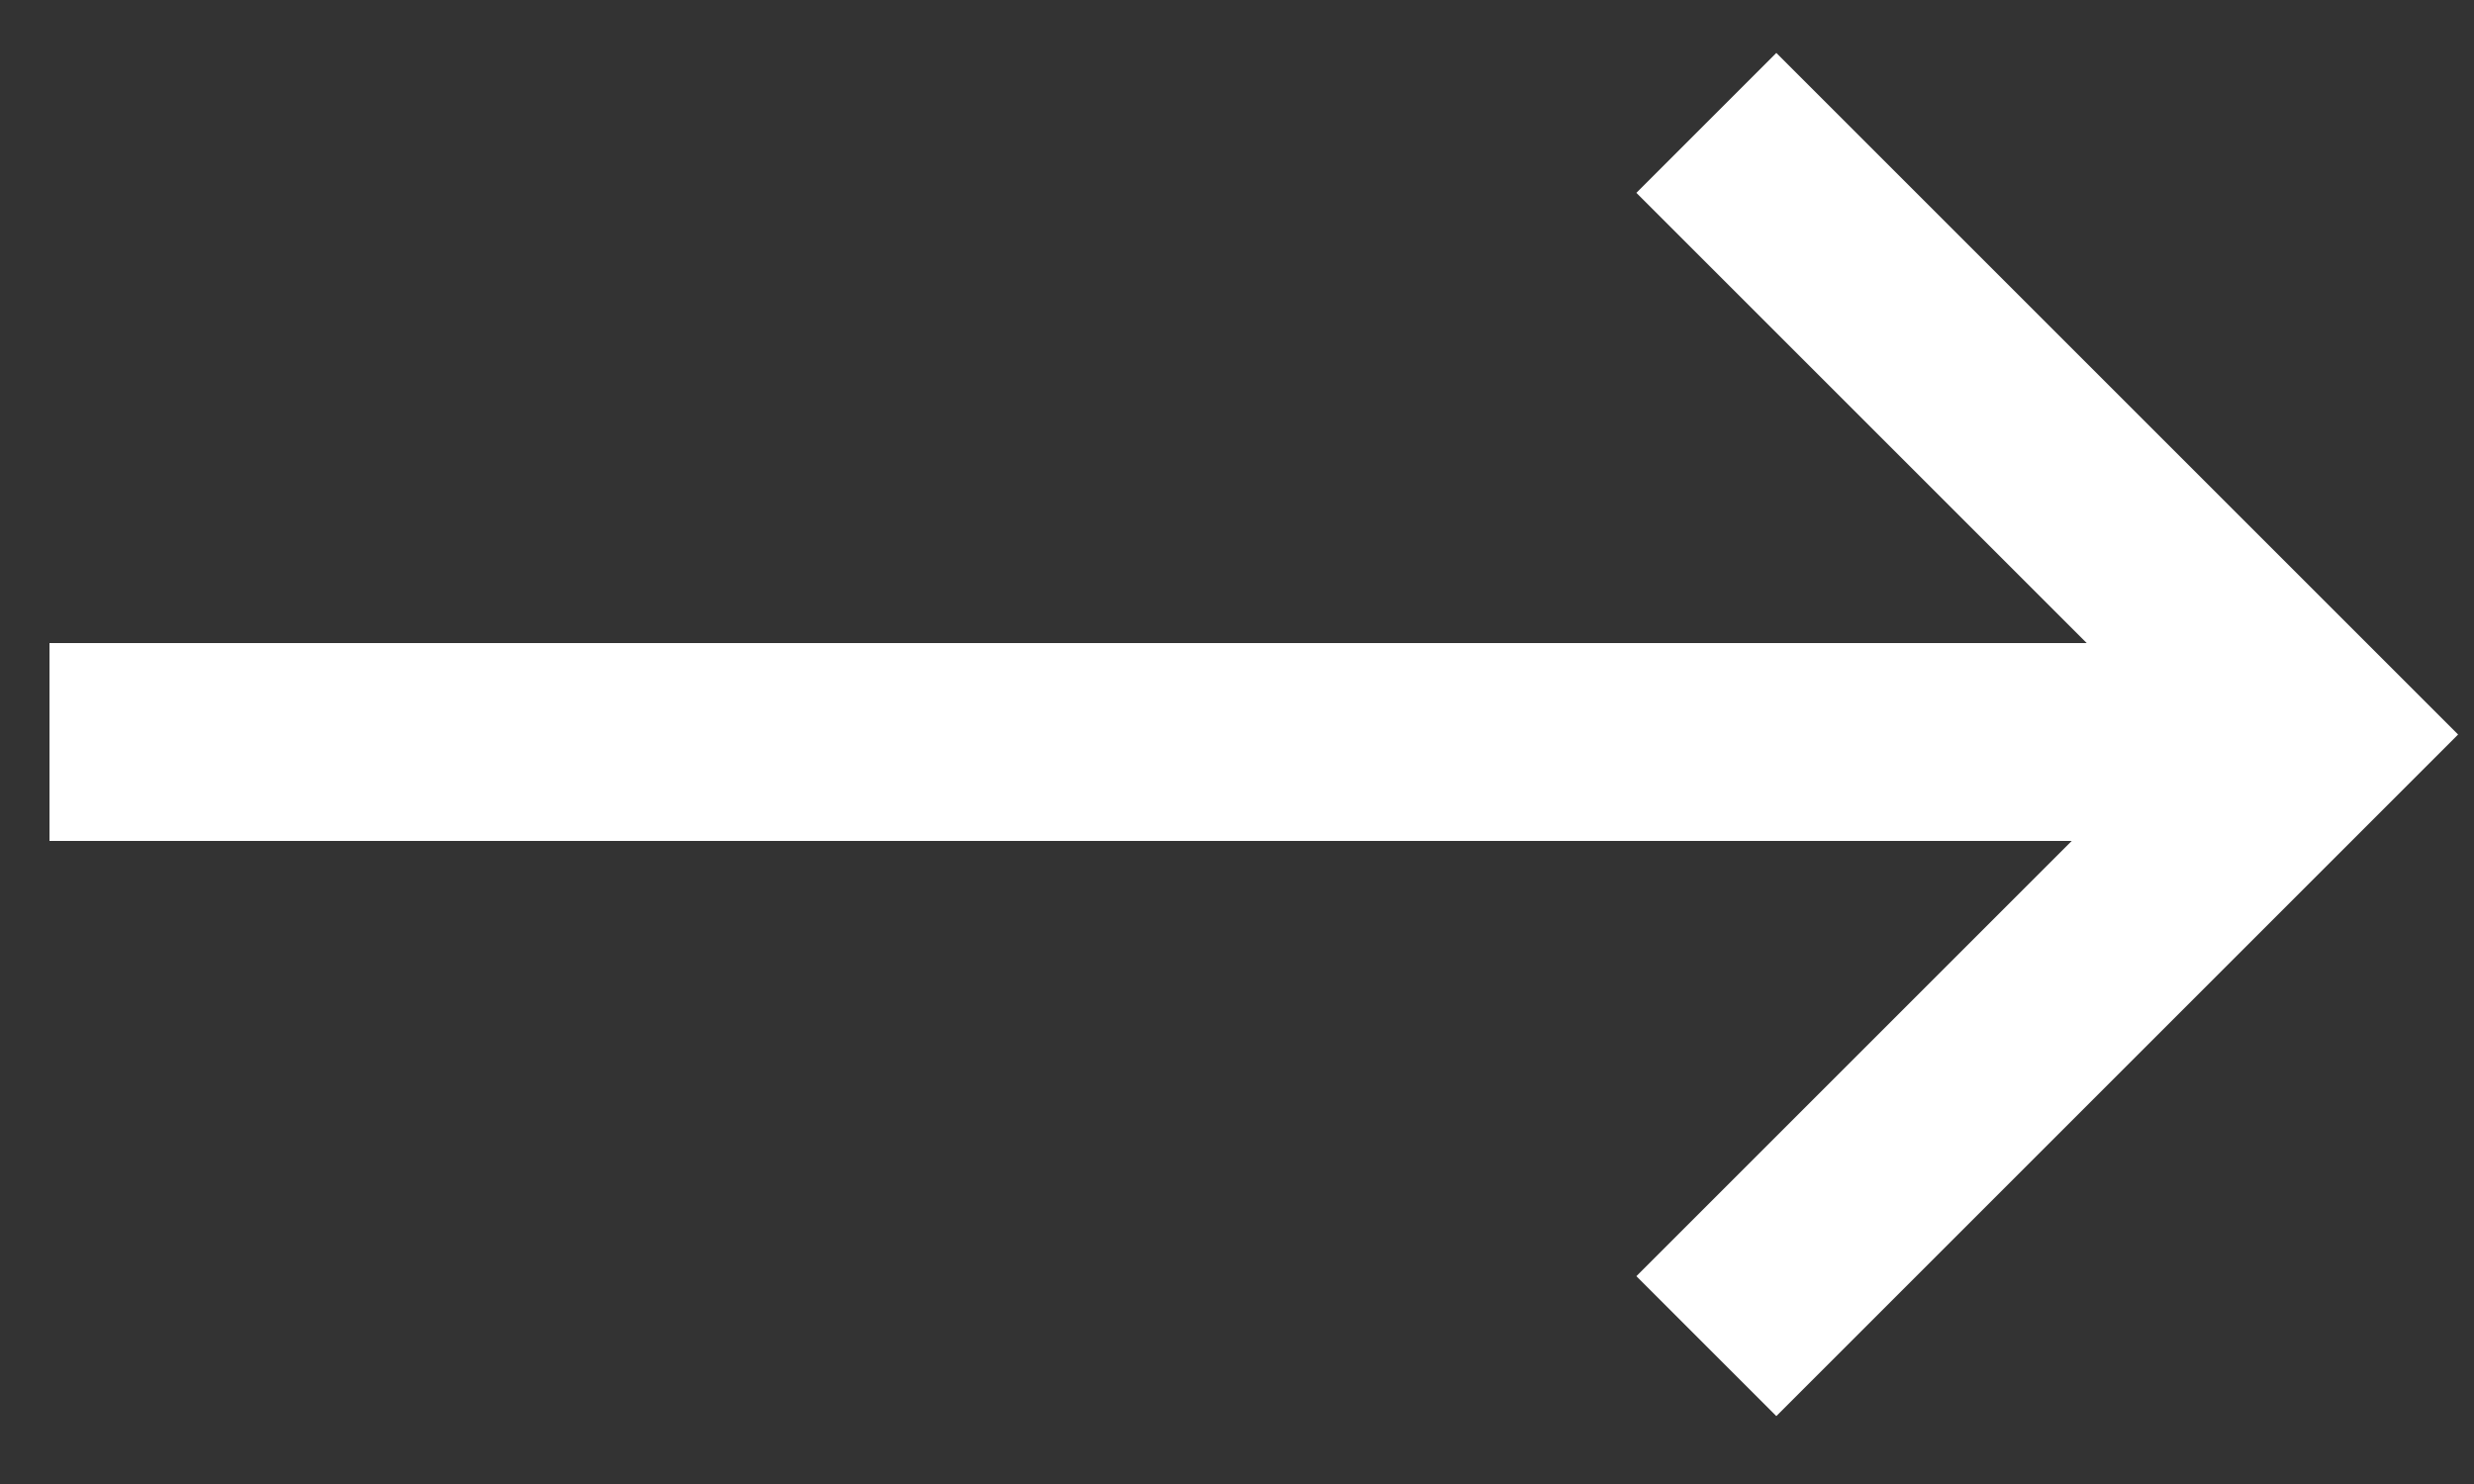 <svg xmlns="http://www.w3.org/2000/svg" width="25" height="15" viewBox="0 0 25 15">
  <rect x="0" y="0" width="25" height="15" fill="#333333" stroke="none"/>
  <g fill="none" fill-rule="evenodd" stroke="#FFF" stroke-linecap="square" stroke-width="2" transform="translate(1 1)">
    <path d="M0.5,6.5 L21.5,6.5"/>
    <polyline points="13.078 2.553 20.821 2.553 20.821 10.296" transform="rotate(45 16.95 6.425)"/>
  </g>
</svg>
